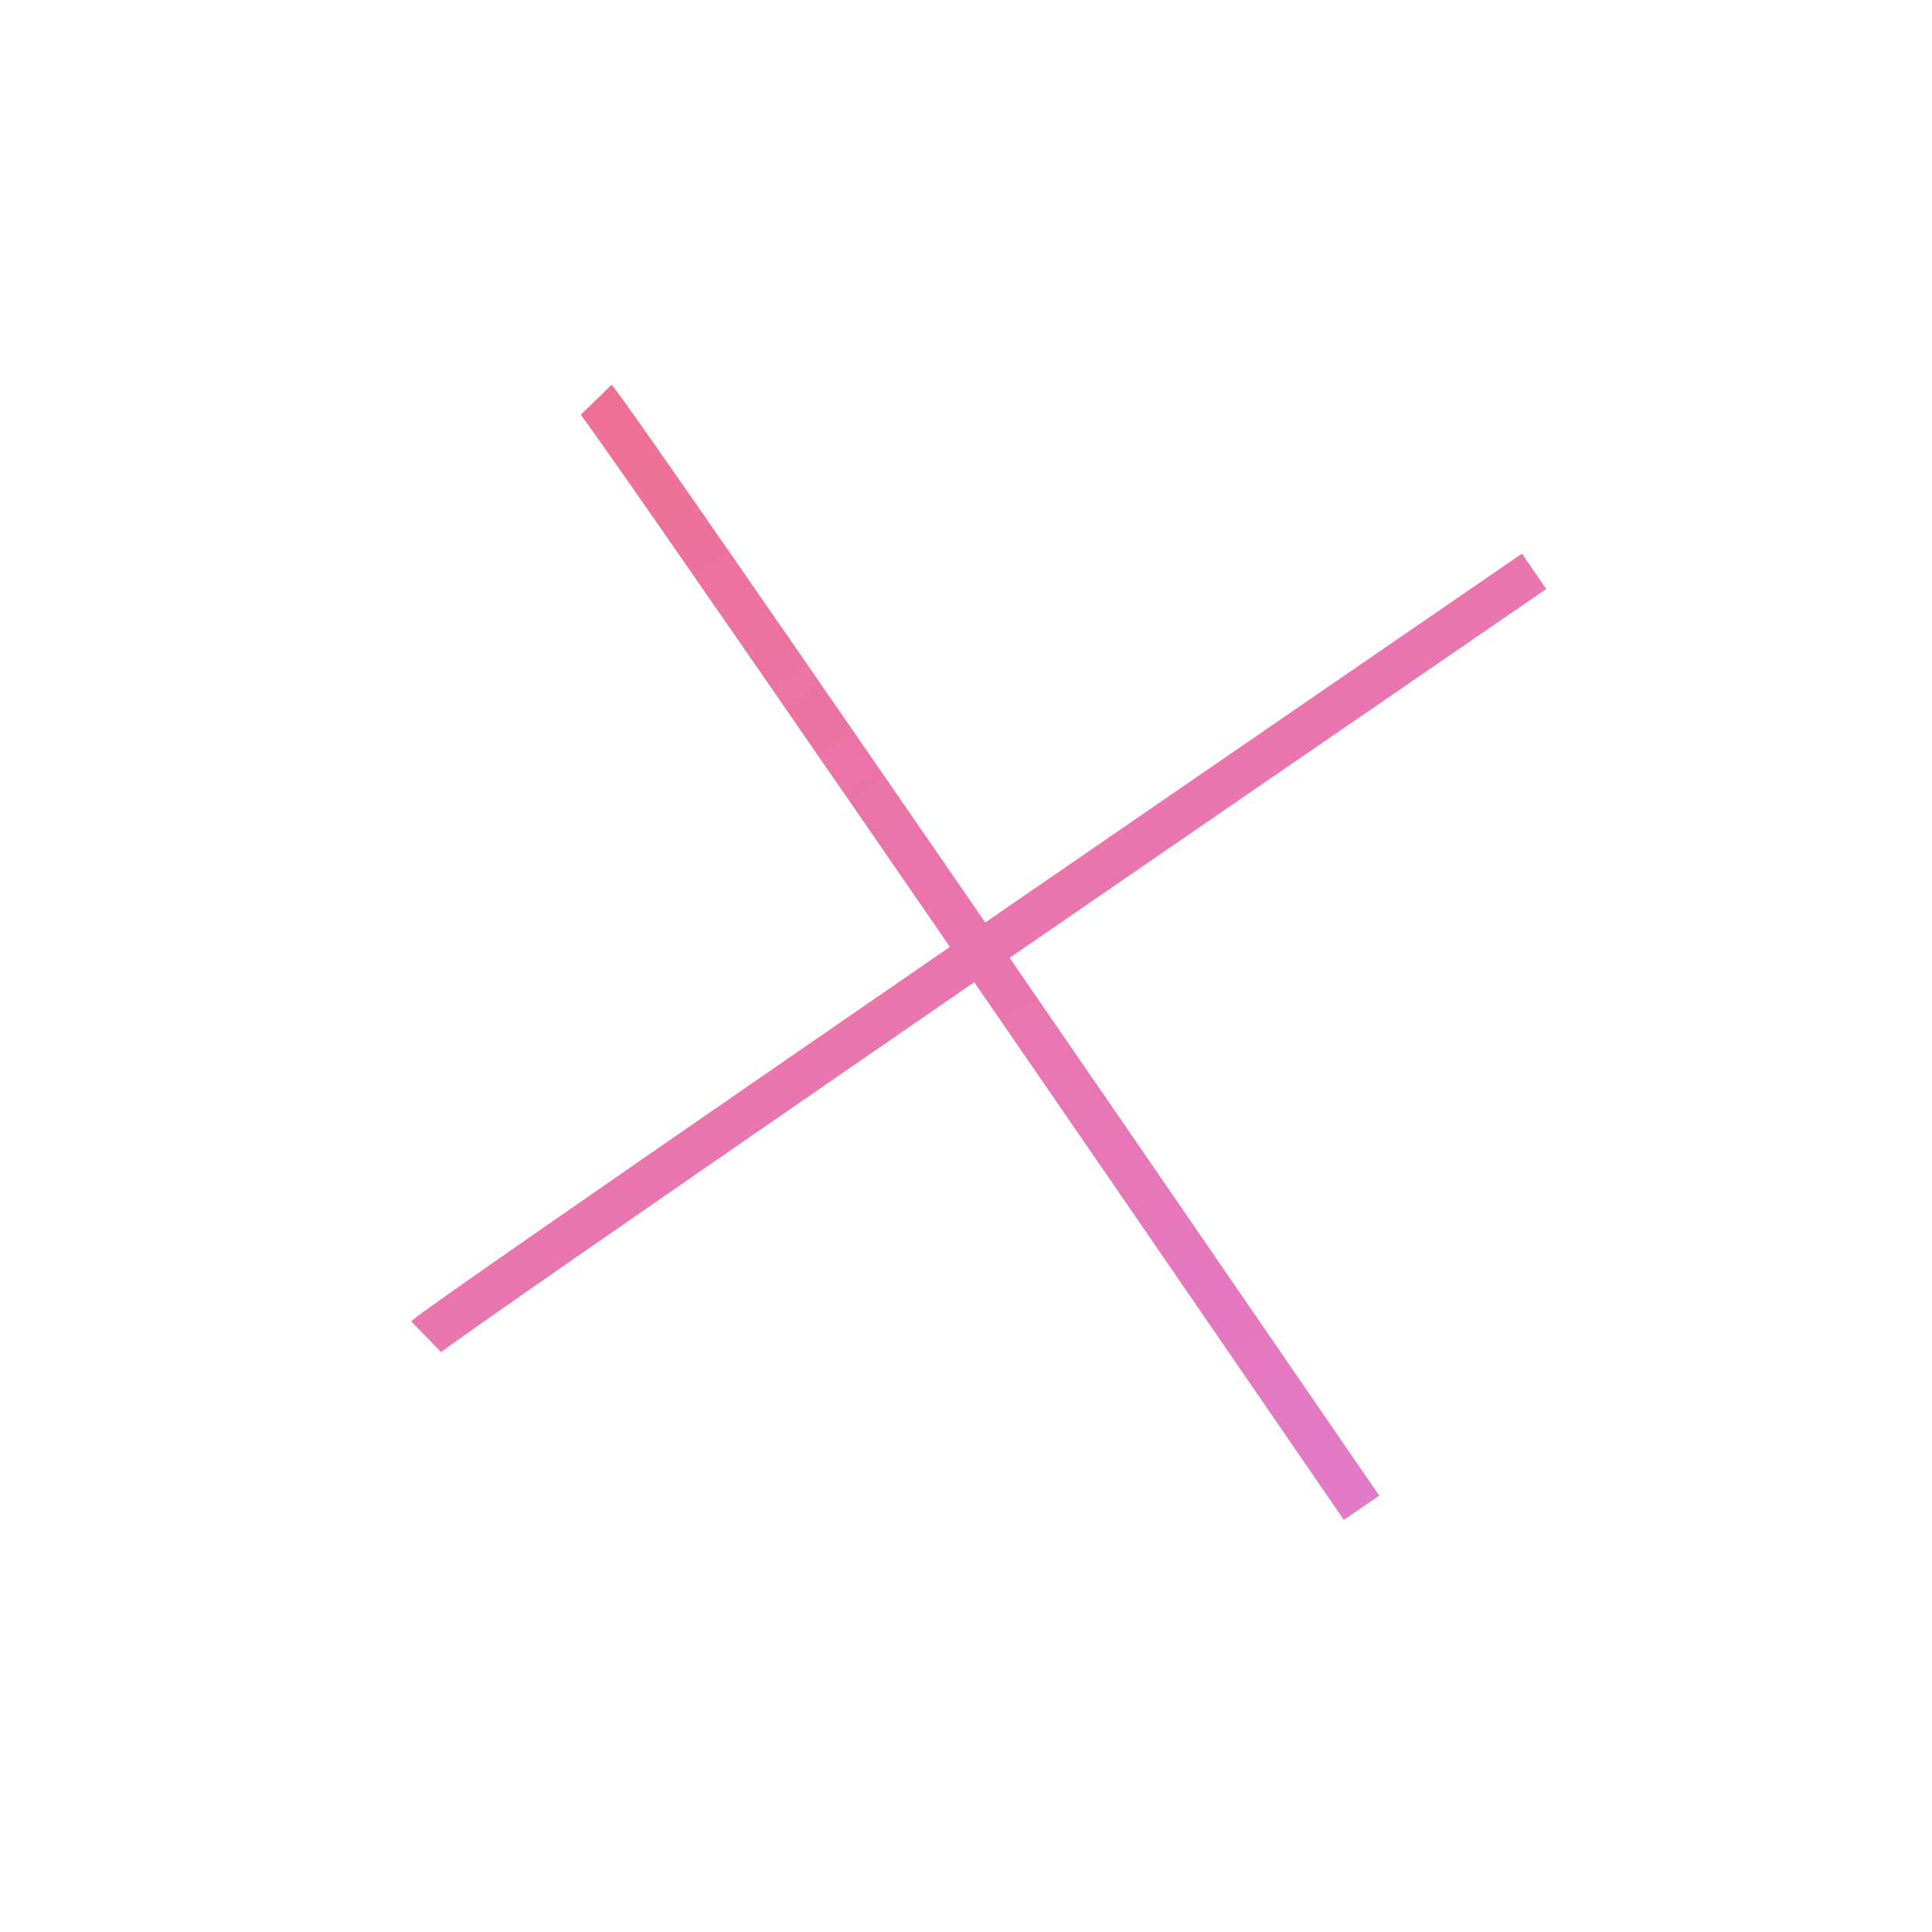 <svg width="45" height="45" viewBox="0 0 45 45" fill="none" xmlns="http://www.w3.org/2000/svg">
<path d="M13.886 9.312C14.208 9.643 25.904 26.655 31.713 35.119M9.925 31.134C10.257 30.812 27.268 19.116 35.732 13.307" stroke="url(#paint0_linear)"/>
<defs>
<linearGradient id="paint0_linear" x1="13.904" y1="9.3" x2="31.73" y2="35.107" gradientUnits="userSpaceOnUse">
<stop stop-color="#EF7095"/>
<stop offset="1" stop-color="#E27AC7"/>
</linearGradient>
</defs>
</svg>
